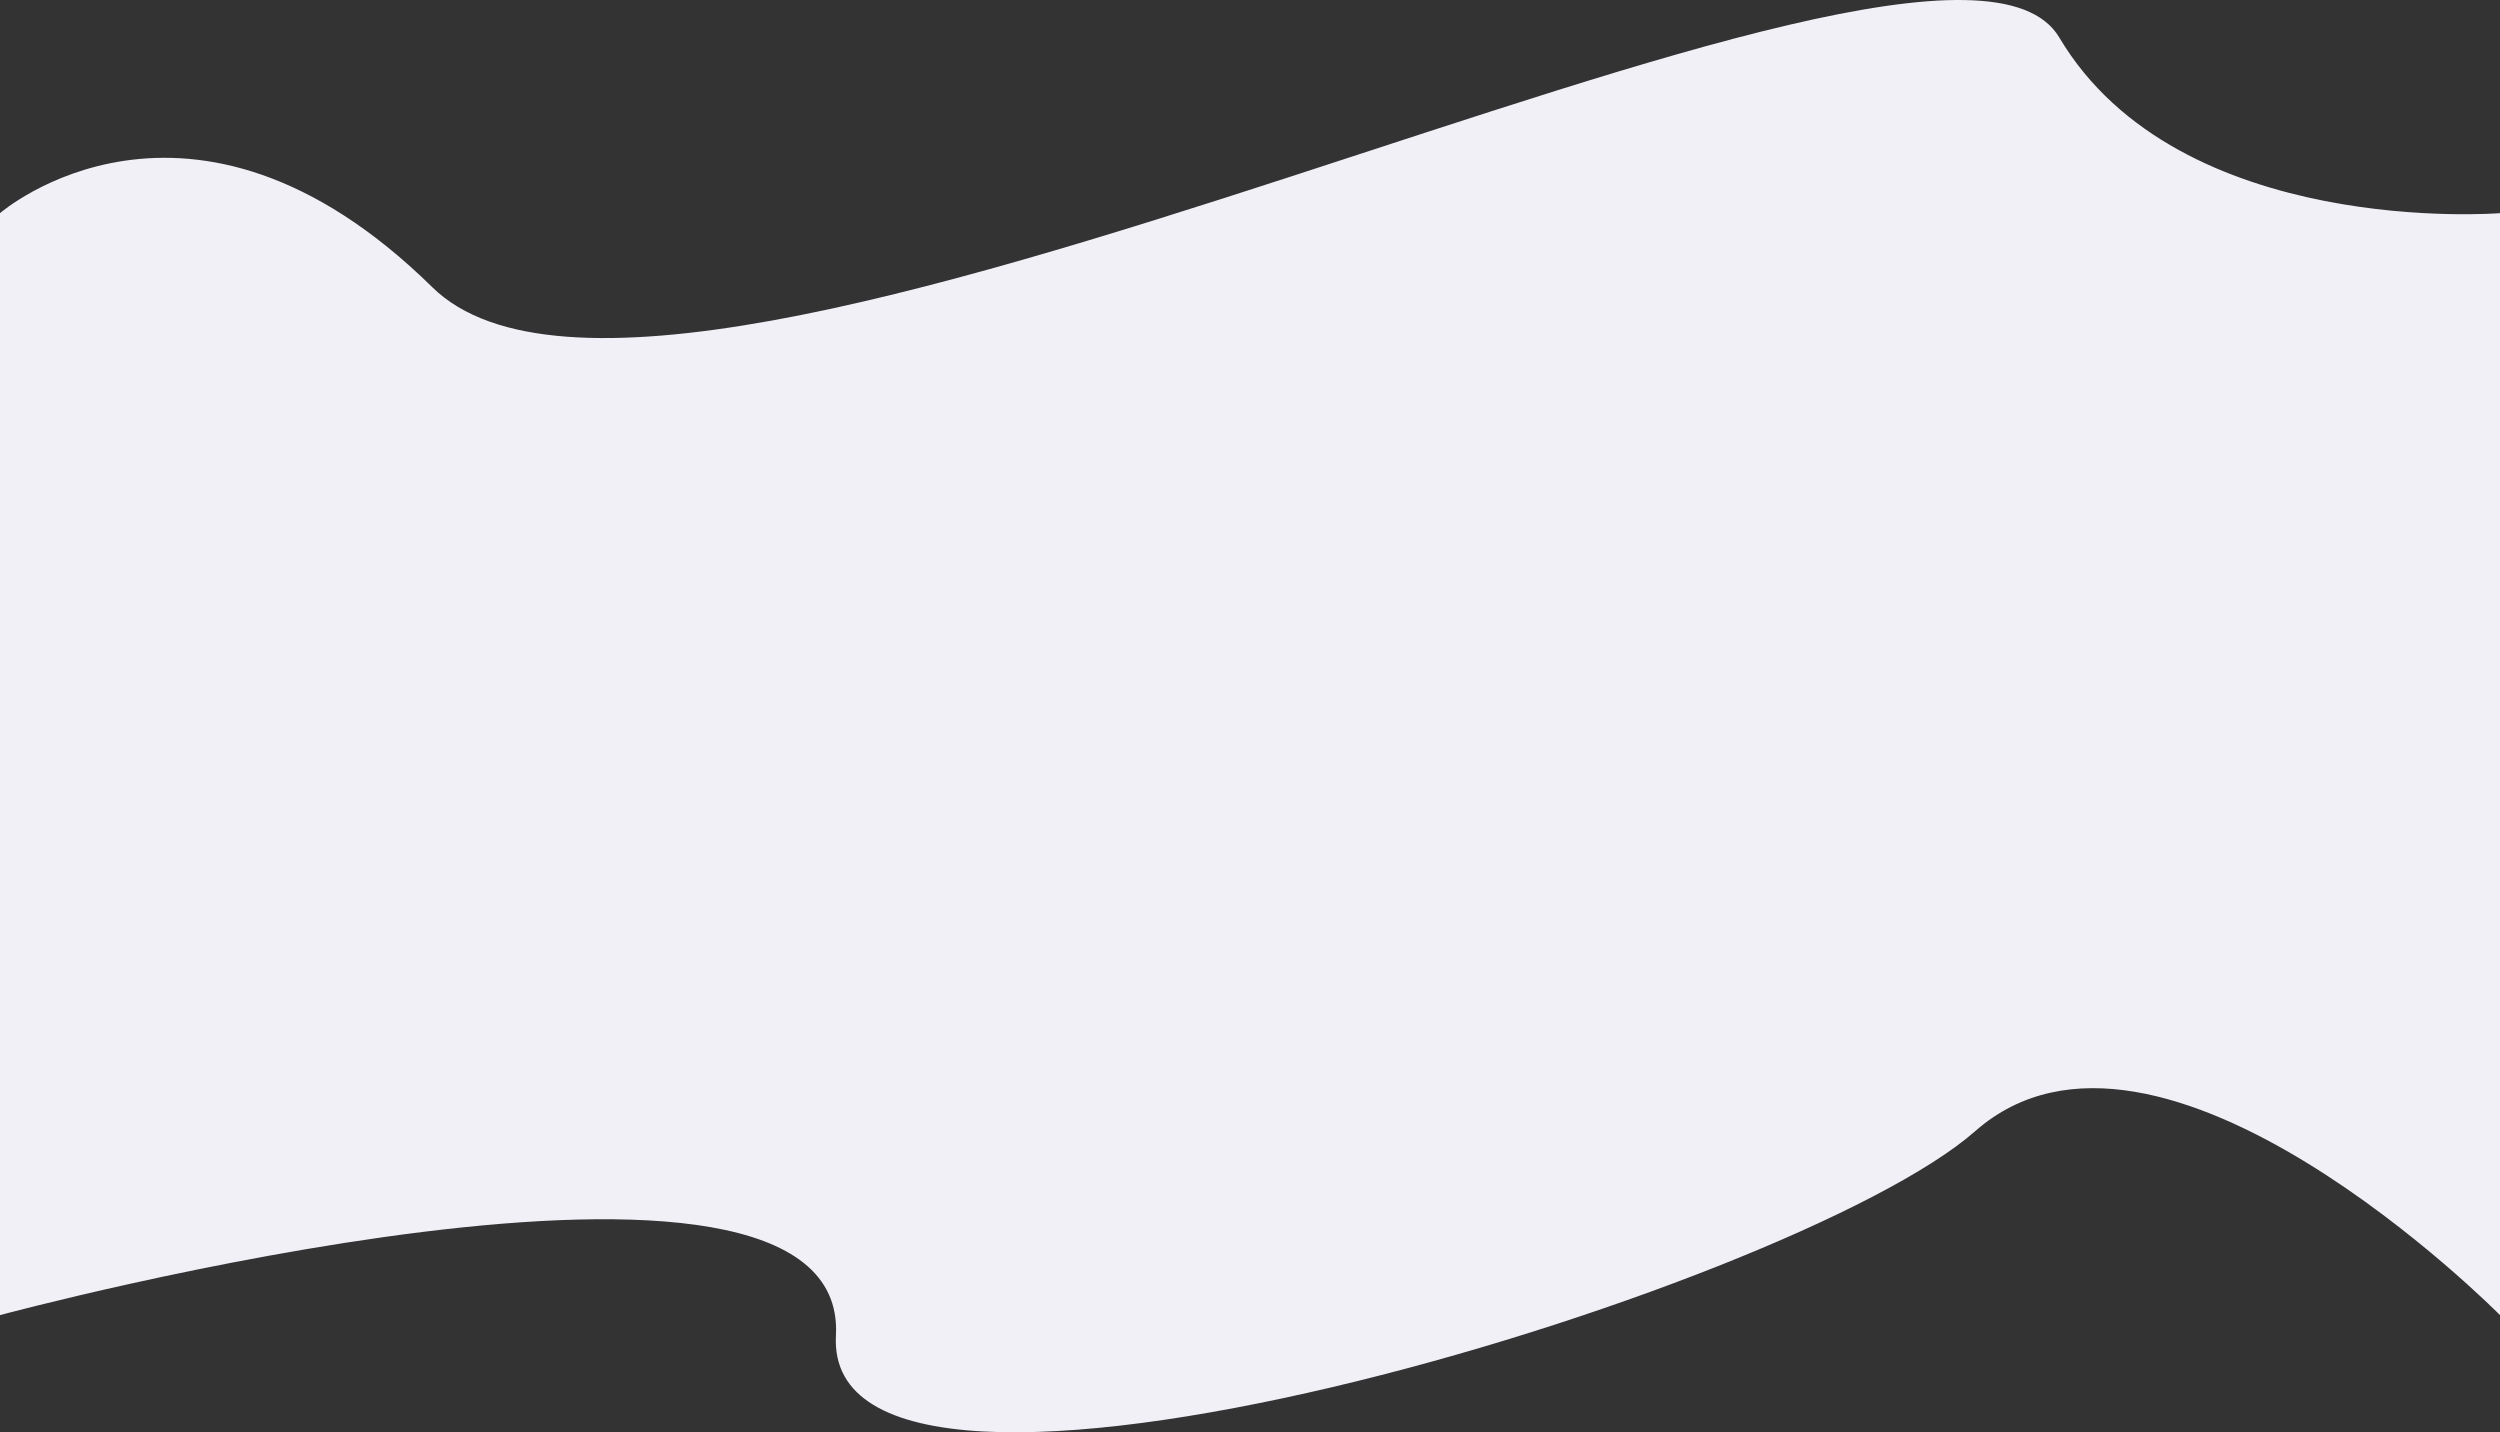 <svg width="1920" height="1100" viewBox="0 0 1920 1100" fill="none" xmlns="http://www.w3.org/2000/svg">
<rect x="0" y="0" width="1920" height="1100" fill="#333333" stroke="none"/>
<path d="M0 163.706C0 163.706 145.5 37.243 332 220.571C518.5 403.9 1489.5 -126.14 1581.5 28.755C1673.5 183.651 1920 163.706 1920 163.706V1010.01C1920 1010.01 1658 744.773 1517 868.689C1376 992.606 631.5 1217.1 642 1025.71C652.5 834.315 1.3552e-05 1010.01 1.3552e-05 1010.01L0 163.706Z" fill="#F2F0F7"/>
</svg>
